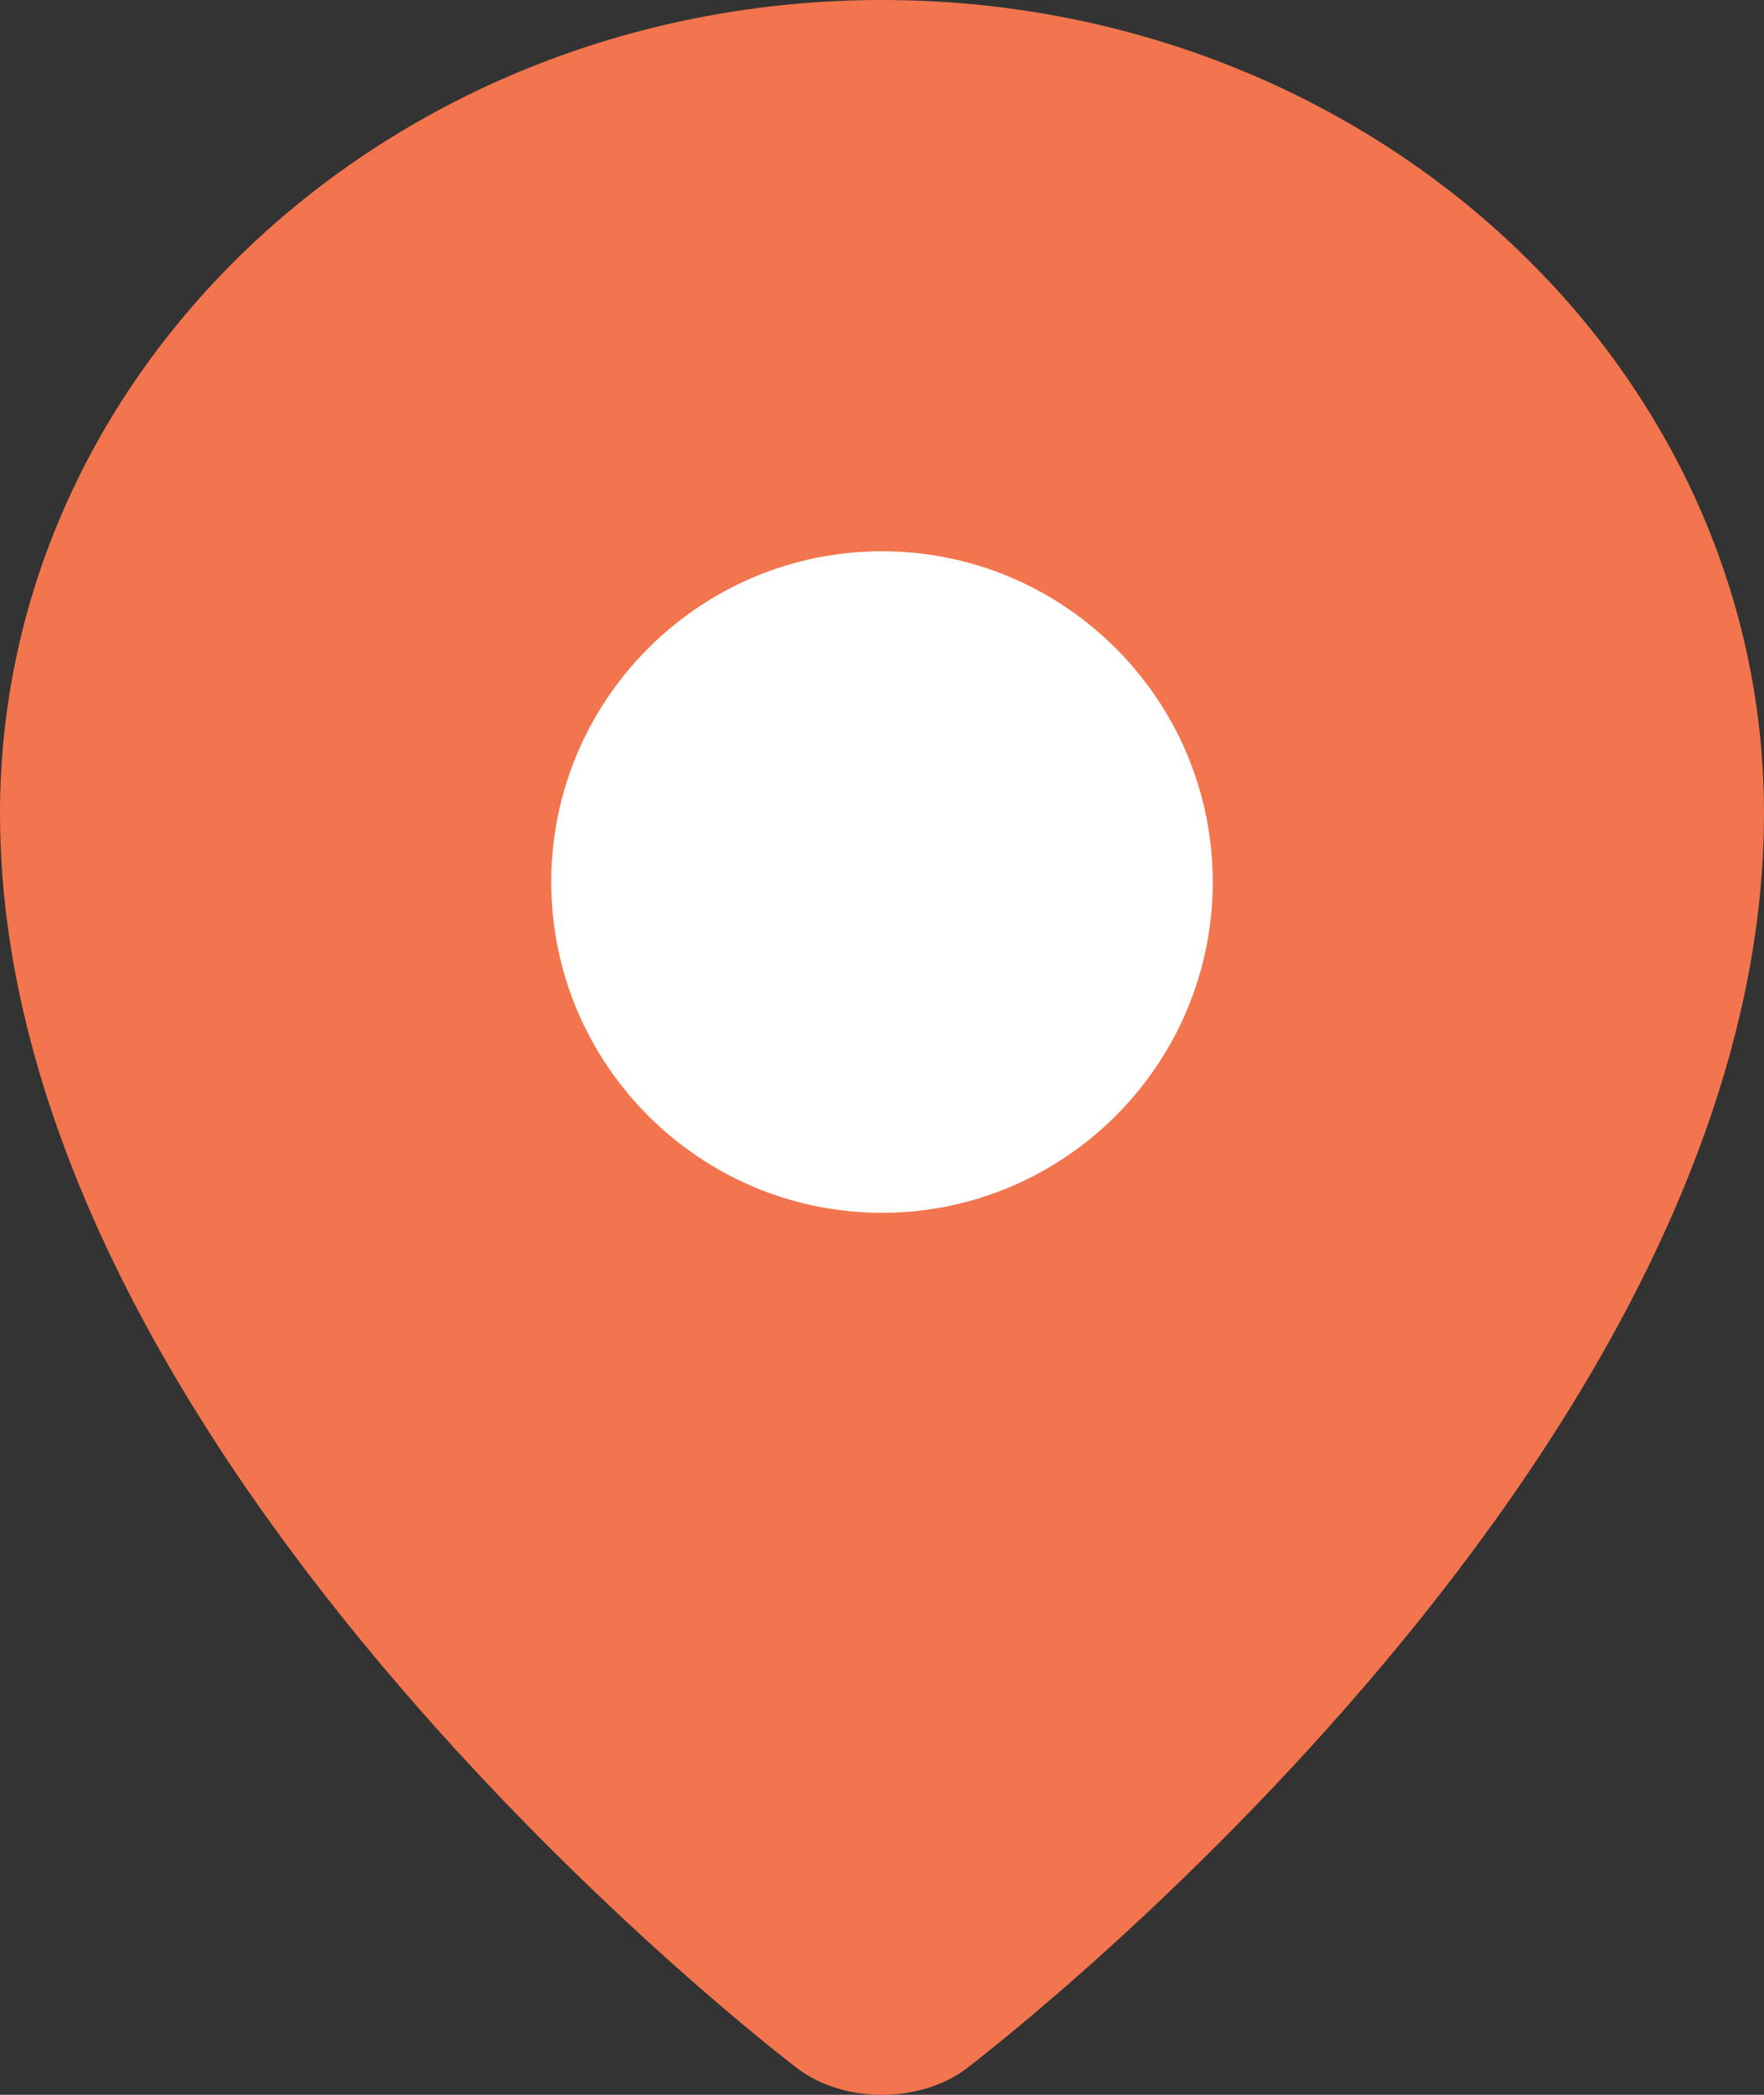 <svg width="16" height="19" viewBox="0 0 16 19" fill="none" xmlns="http://www.w3.org/2000/svg">
<rect x="0" y="0" width="16" height="19" fill="#333333" stroke="none"/>
<path d="M16 7.379C16 13.288 8.768 18.76 8.768 18.76C8.346 19.08 7.654 19.08 7.232 18.76C7.232 18.76 0 13.288 0 7.379C8.04633e-05 3.304 3.582 0 8 0C12.418 0 16 3.304 16 7.379Z" fill="#F2754E"/>
<path fill-rule="evenodd" clip-rule="evenodd" d="M8 11C6.346 11 5 9.654 5 8C5 6.346 6.346 5 8 5C9.654 5 11 6.346 11 8C11 9.654 9.654 11 8 11Z" fill="white"/>
</svg>